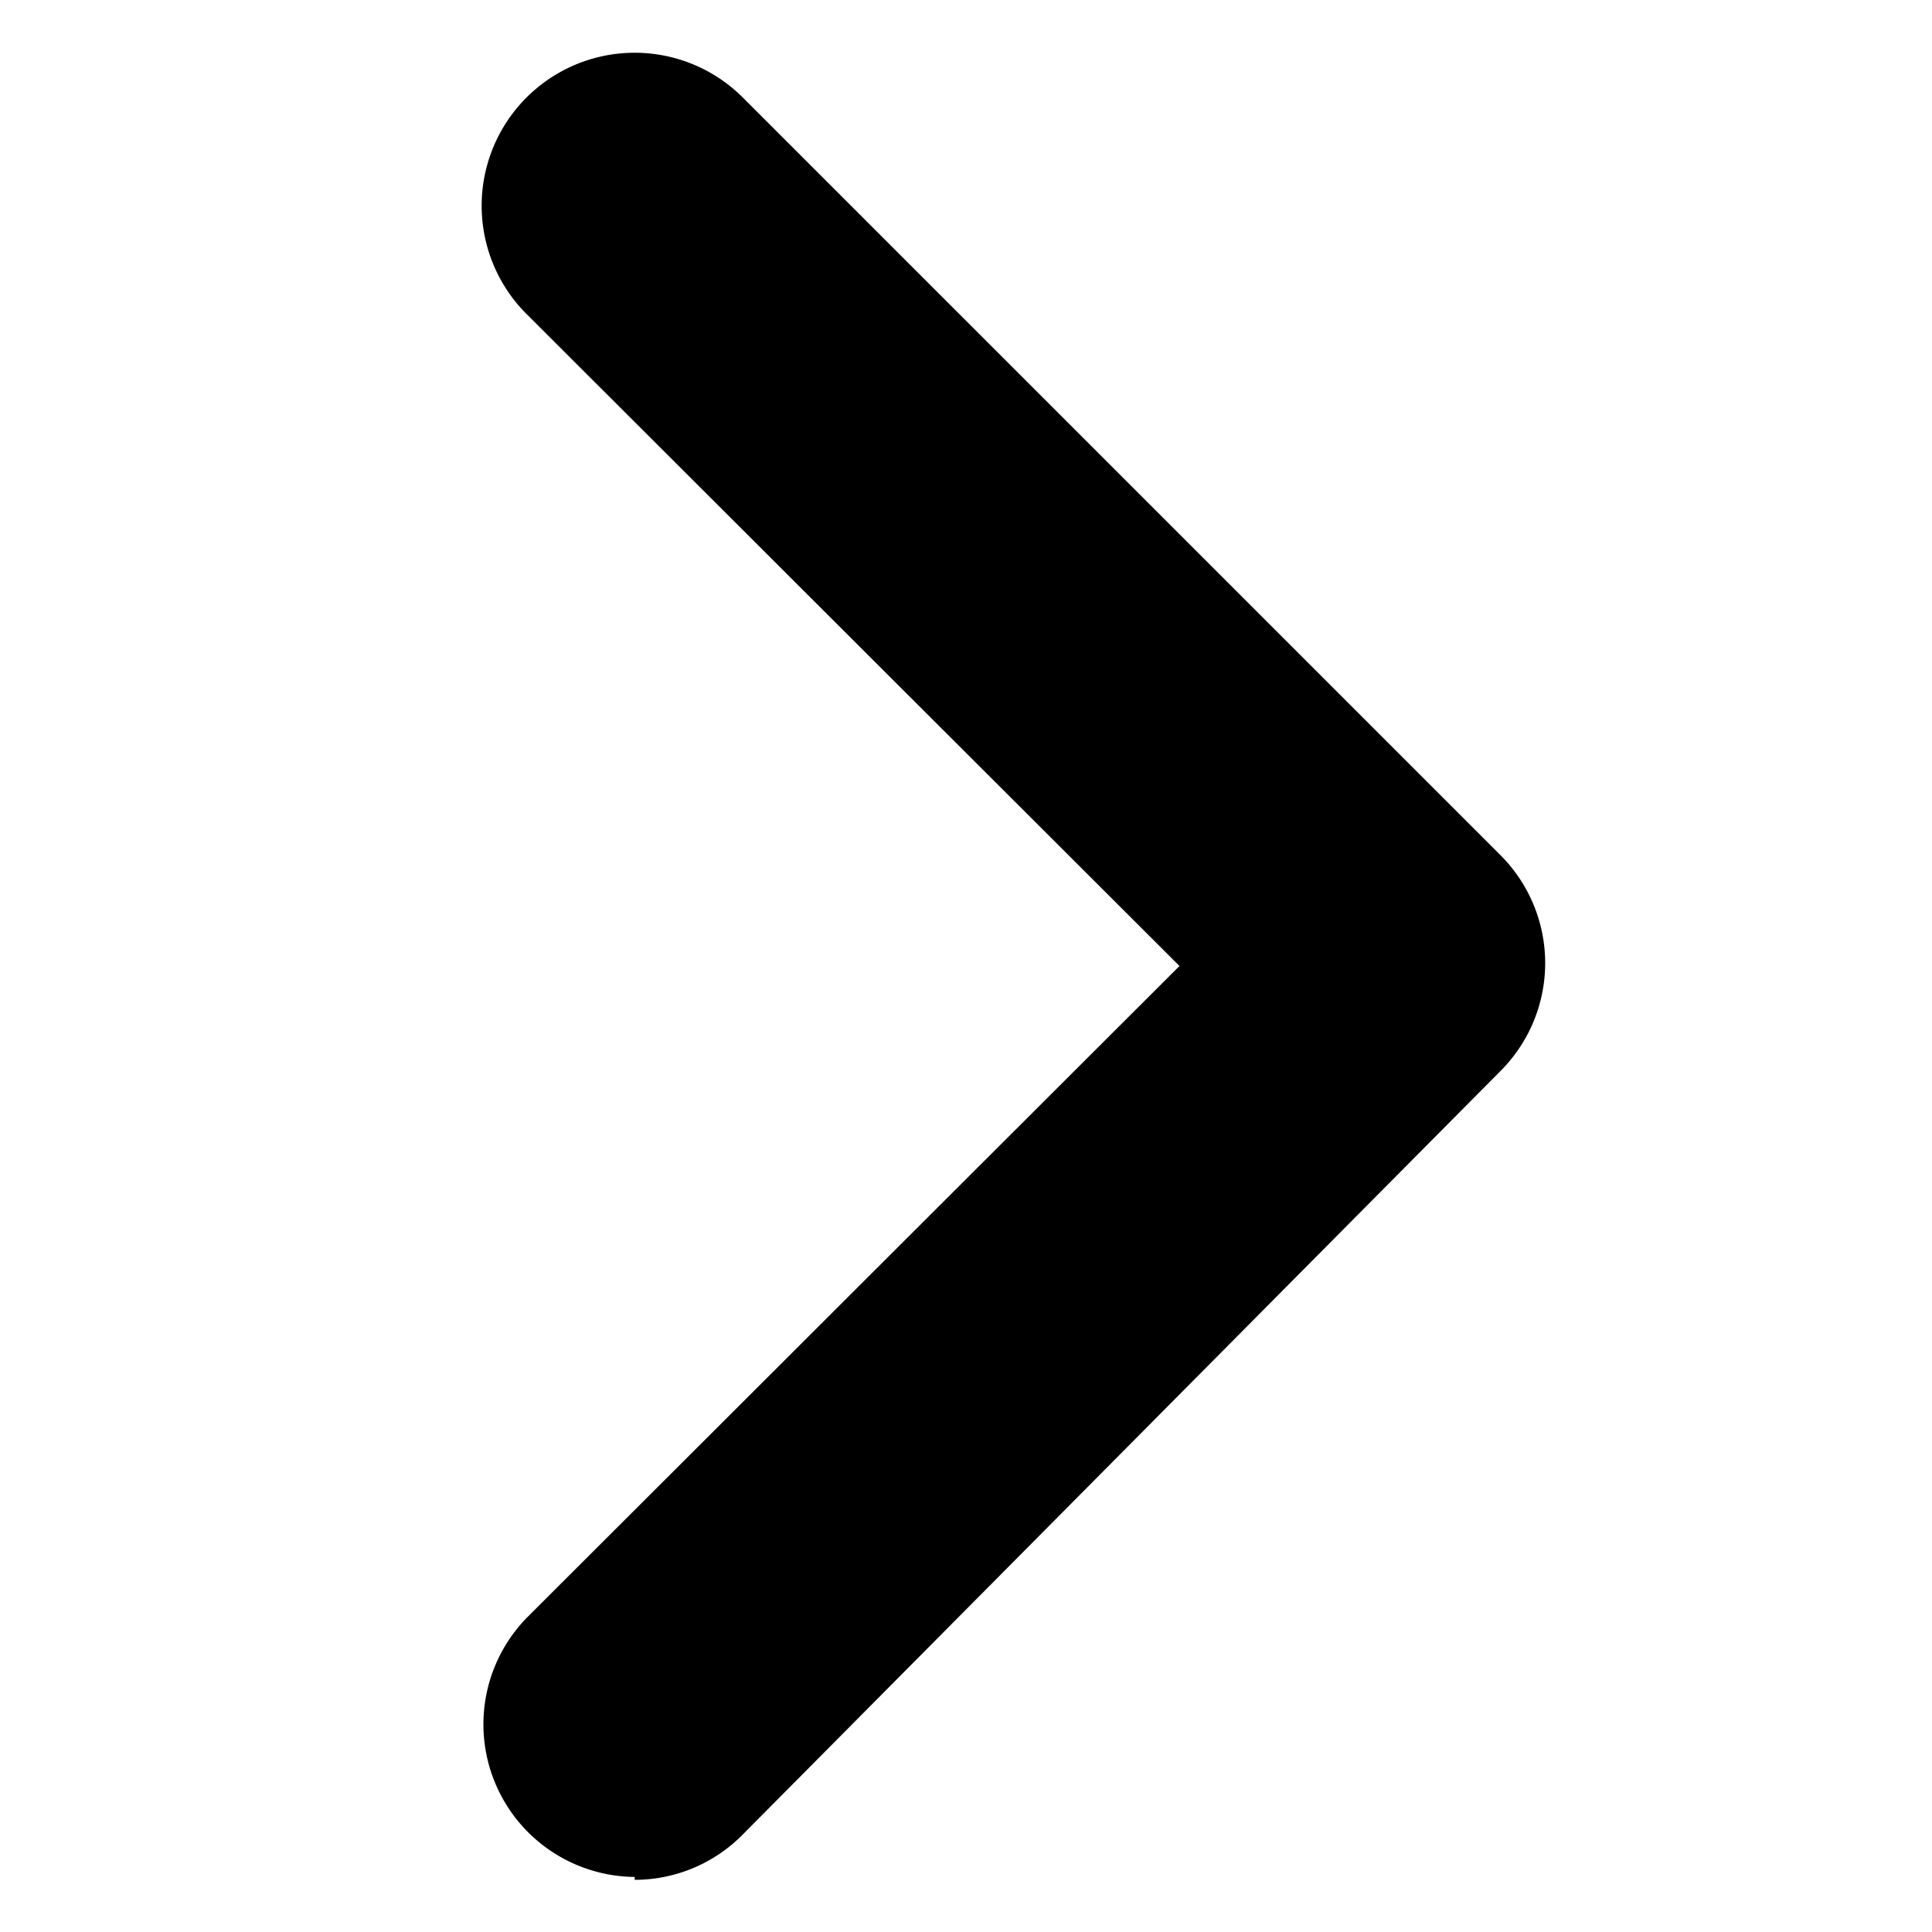 <svg id="Layer_1" data-name="Layer 1" xmlns="http://www.w3.org/2000/svg" width="20" height="20" viewBox="0 0 20 20"><title>chevron-right</title><path d="M6.57,19.43a1.58,1.58,0,0,1-1.11-2.69L12.21,10,5.46,3.26A1.57,1.57,0,0,1,7.68,1l7.86,7.86a1.58,1.58,0,0,1,0,2.22h0L7.68,19a1.57,1.57,0,0,1-1.11.46" style="fill-rule:evenodd"/></svg>